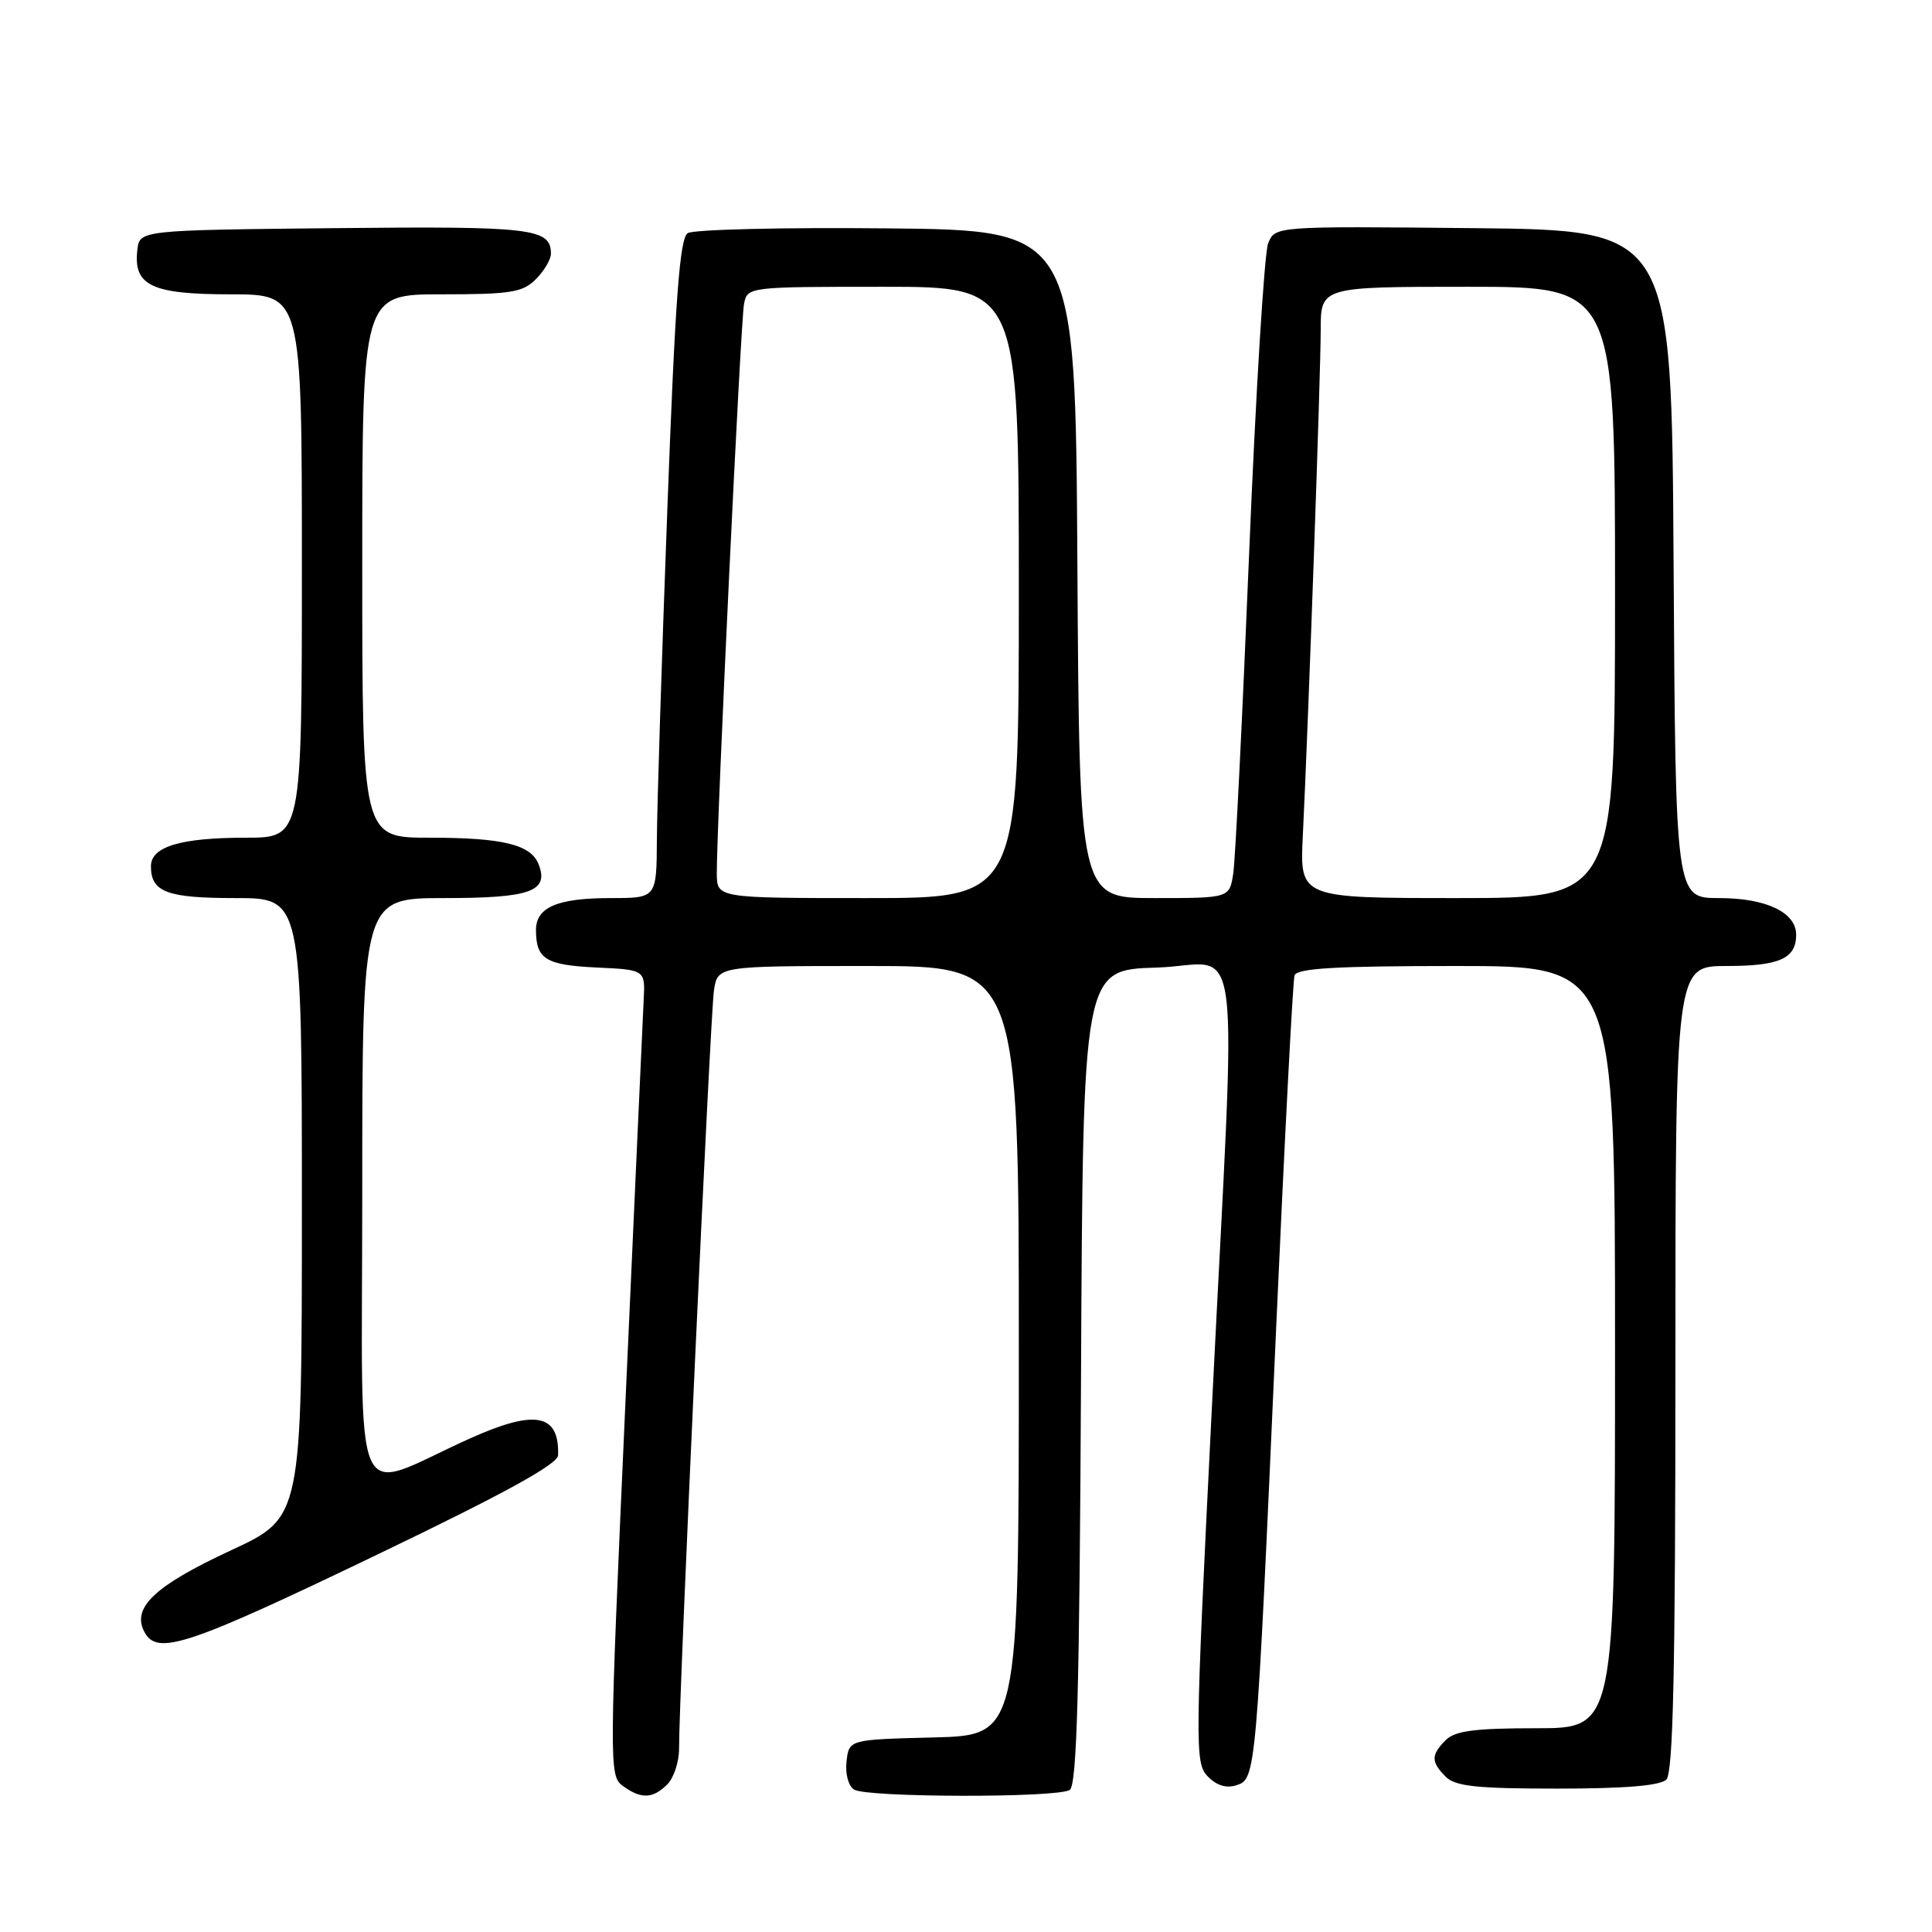 <?xml version="1.0" encoding="UTF-8" standalone="no"?>
<!DOCTYPE svg PUBLIC "-//W3C//DTD SVG 1.1//EN" "http://www.w3.org/Graphics/SVG/1.1/DTD/svg11.dtd" >
<svg xmlns="http://www.w3.org/2000/svg" xmlns:xlink="http://www.w3.org/1999/xlink" version="1.1" viewBox="0 0 256 256">
 <g >
 <path fill="currentColor"
d=" M 88.43 236.43 C 89.29 235.56 89.99 233.43 89.98 231.68 C 89.93 225.42 94.12 134.43 94.60 131.25 C 95.09 128.00 95.09 128.00 115.05 128.00 C 135.00 128.00 135.00 128.00 135.00 178.97 C 135.00 229.93 135.00 229.93 123.75 230.22 C 112.50 230.50 112.50 230.50 112.17 233.39 C 111.98 235.03 112.41 236.65 113.17 237.13 C 114.85 238.19 140.07 238.24 141.74 237.18 C 142.70 236.57 143.04 224.08 143.24 182.45 C 143.50 128.50 143.50 128.50 153.25 128.21 C 164.82 127.87 163.87 120.31 160.58 186.50 C 158.34 231.40 158.32 233.58 160.00 235.35 C 161.16 236.57 162.47 236.99 163.81 236.56 C 166.43 235.73 166.45 235.52 169.05 177.00 C 170.19 151.43 171.31 129.94 171.53 129.25 C 171.84 128.30 177.03 128.00 192.97 128.00 C 214.00 128.00 214.00 128.00 214.00 178.50 C 214.00 229.00 214.00 229.00 203.57 229.00 C 195.42 229.00 192.80 229.34 191.57 230.57 C 189.60 232.55 189.60 233.45 191.57 235.43 C 192.84 236.70 195.68 237.00 206.37 237.00 C 215.33 237.00 219.99 236.61 220.80 235.80 C 221.70 234.90 222.00 221.42 222.00 181.30 C 222.00 128.00 222.00 128.00 228.80 128.00 C 235.79 128.00 238.00 127.01 238.00 123.86 C 238.00 120.89 234.02 119.00 227.79 119.00 C 222.02 119.00 222.02 119.00 221.76 74.75 C 221.50 30.50 221.50 30.50 195.24 30.23 C 168.97 29.97 168.97 29.97 168.04 32.23 C 167.53 33.48 166.39 52.05 165.51 73.50 C 164.63 94.95 163.69 113.96 163.41 115.75 C 162.91 119.00 162.91 119.00 152.97 119.00 C 143.02 119.00 143.02 119.00 142.76 74.75 C 142.50 30.50 142.50 30.50 117.50 30.26 C 103.75 30.12 91.88 30.41 91.13 30.89 C 90.06 31.58 89.47 39.50 88.42 67.63 C 87.68 87.36 87.06 106.99 87.04 111.25 C 87.00 119.00 87.00 119.00 80.93 119.00 C 73.82 119.00 70.99 120.22 71.02 123.29 C 71.04 127.09 72.33 127.88 79.03 128.20 C 85.50 128.50 85.50 128.50 85.29 132.50 C 85.18 134.70 84.09 158.72 82.87 185.89 C 80.71 234.04 80.70 235.31 82.52 236.64 C 84.95 238.41 86.50 238.36 88.43 236.43 Z  M 50.20 205.89 C 66.87 197.88 73.91 194.01 73.95 192.83 C 74.12 187.32 70.93 186.71 62.28 190.60 C 46.26 197.81 48.00 201.78 48.00 157.96 C 48.00 119.00 48.00 119.00 58.88 119.00 C 70.28 119.00 72.75 118.12 71.38 114.55 C 70.37 111.91 66.65 111.00 56.93 111.00 C 48.00 111.00 48.00 111.00 48.00 75.00 C 48.00 39.00 48.00 39.00 58.50 39.00 C 67.67 39.00 69.25 38.75 71.00 37.00 C 72.10 35.90 73.00 34.38 73.00 33.62 C 73.00 30.25 70.55 29.96 44.38 30.23 C 18.50 30.50 18.50 30.50 18.20 33.12 C 17.65 37.85 20.08 39.00 30.57 39.00 C 40.00 39.00 40.00 39.00 40.00 75.00 C 40.00 111.00 40.00 111.00 32.57 111.00 C 23.94 111.00 20.00 112.18 20.00 114.78 C 20.00 118.21 22.11 119.00 31.20 119.00 C 40.00 119.00 40.00 119.00 40.00 160.03 C 40.00 201.07 40.00 201.07 30.64 205.41 C 20.49 210.12 17.41 213.03 19.14 216.25 C 20.83 219.43 24.79 218.11 50.20 205.89 Z  M 94.98 115.75 C 94.95 109.42 98.14 42.47 98.59 40.25 C 99.03 38.02 99.17 38.00 117.02 38.00 C 135.00 38.00 135.00 38.00 135.00 78.50 C 135.00 119.00 135.00 119.00 115.00 119.00 C 95.00 119.00 95.00 119.00 94.98 115.75 Z  M 172.63 110.75 C 173.37 95.67 175.00 49.54 175.00 43.73 C 175.00 38.00 175.00 38.00 194.50 38.00 C 214.00 38.00 214.00 38.00 214.00 78.50 C 214.00 119.00 214.00 119.00 193.11 119.00 C 172.22 119.00 172.22 119.00 172.63 110.75 Z "/>
</g>
</svg>